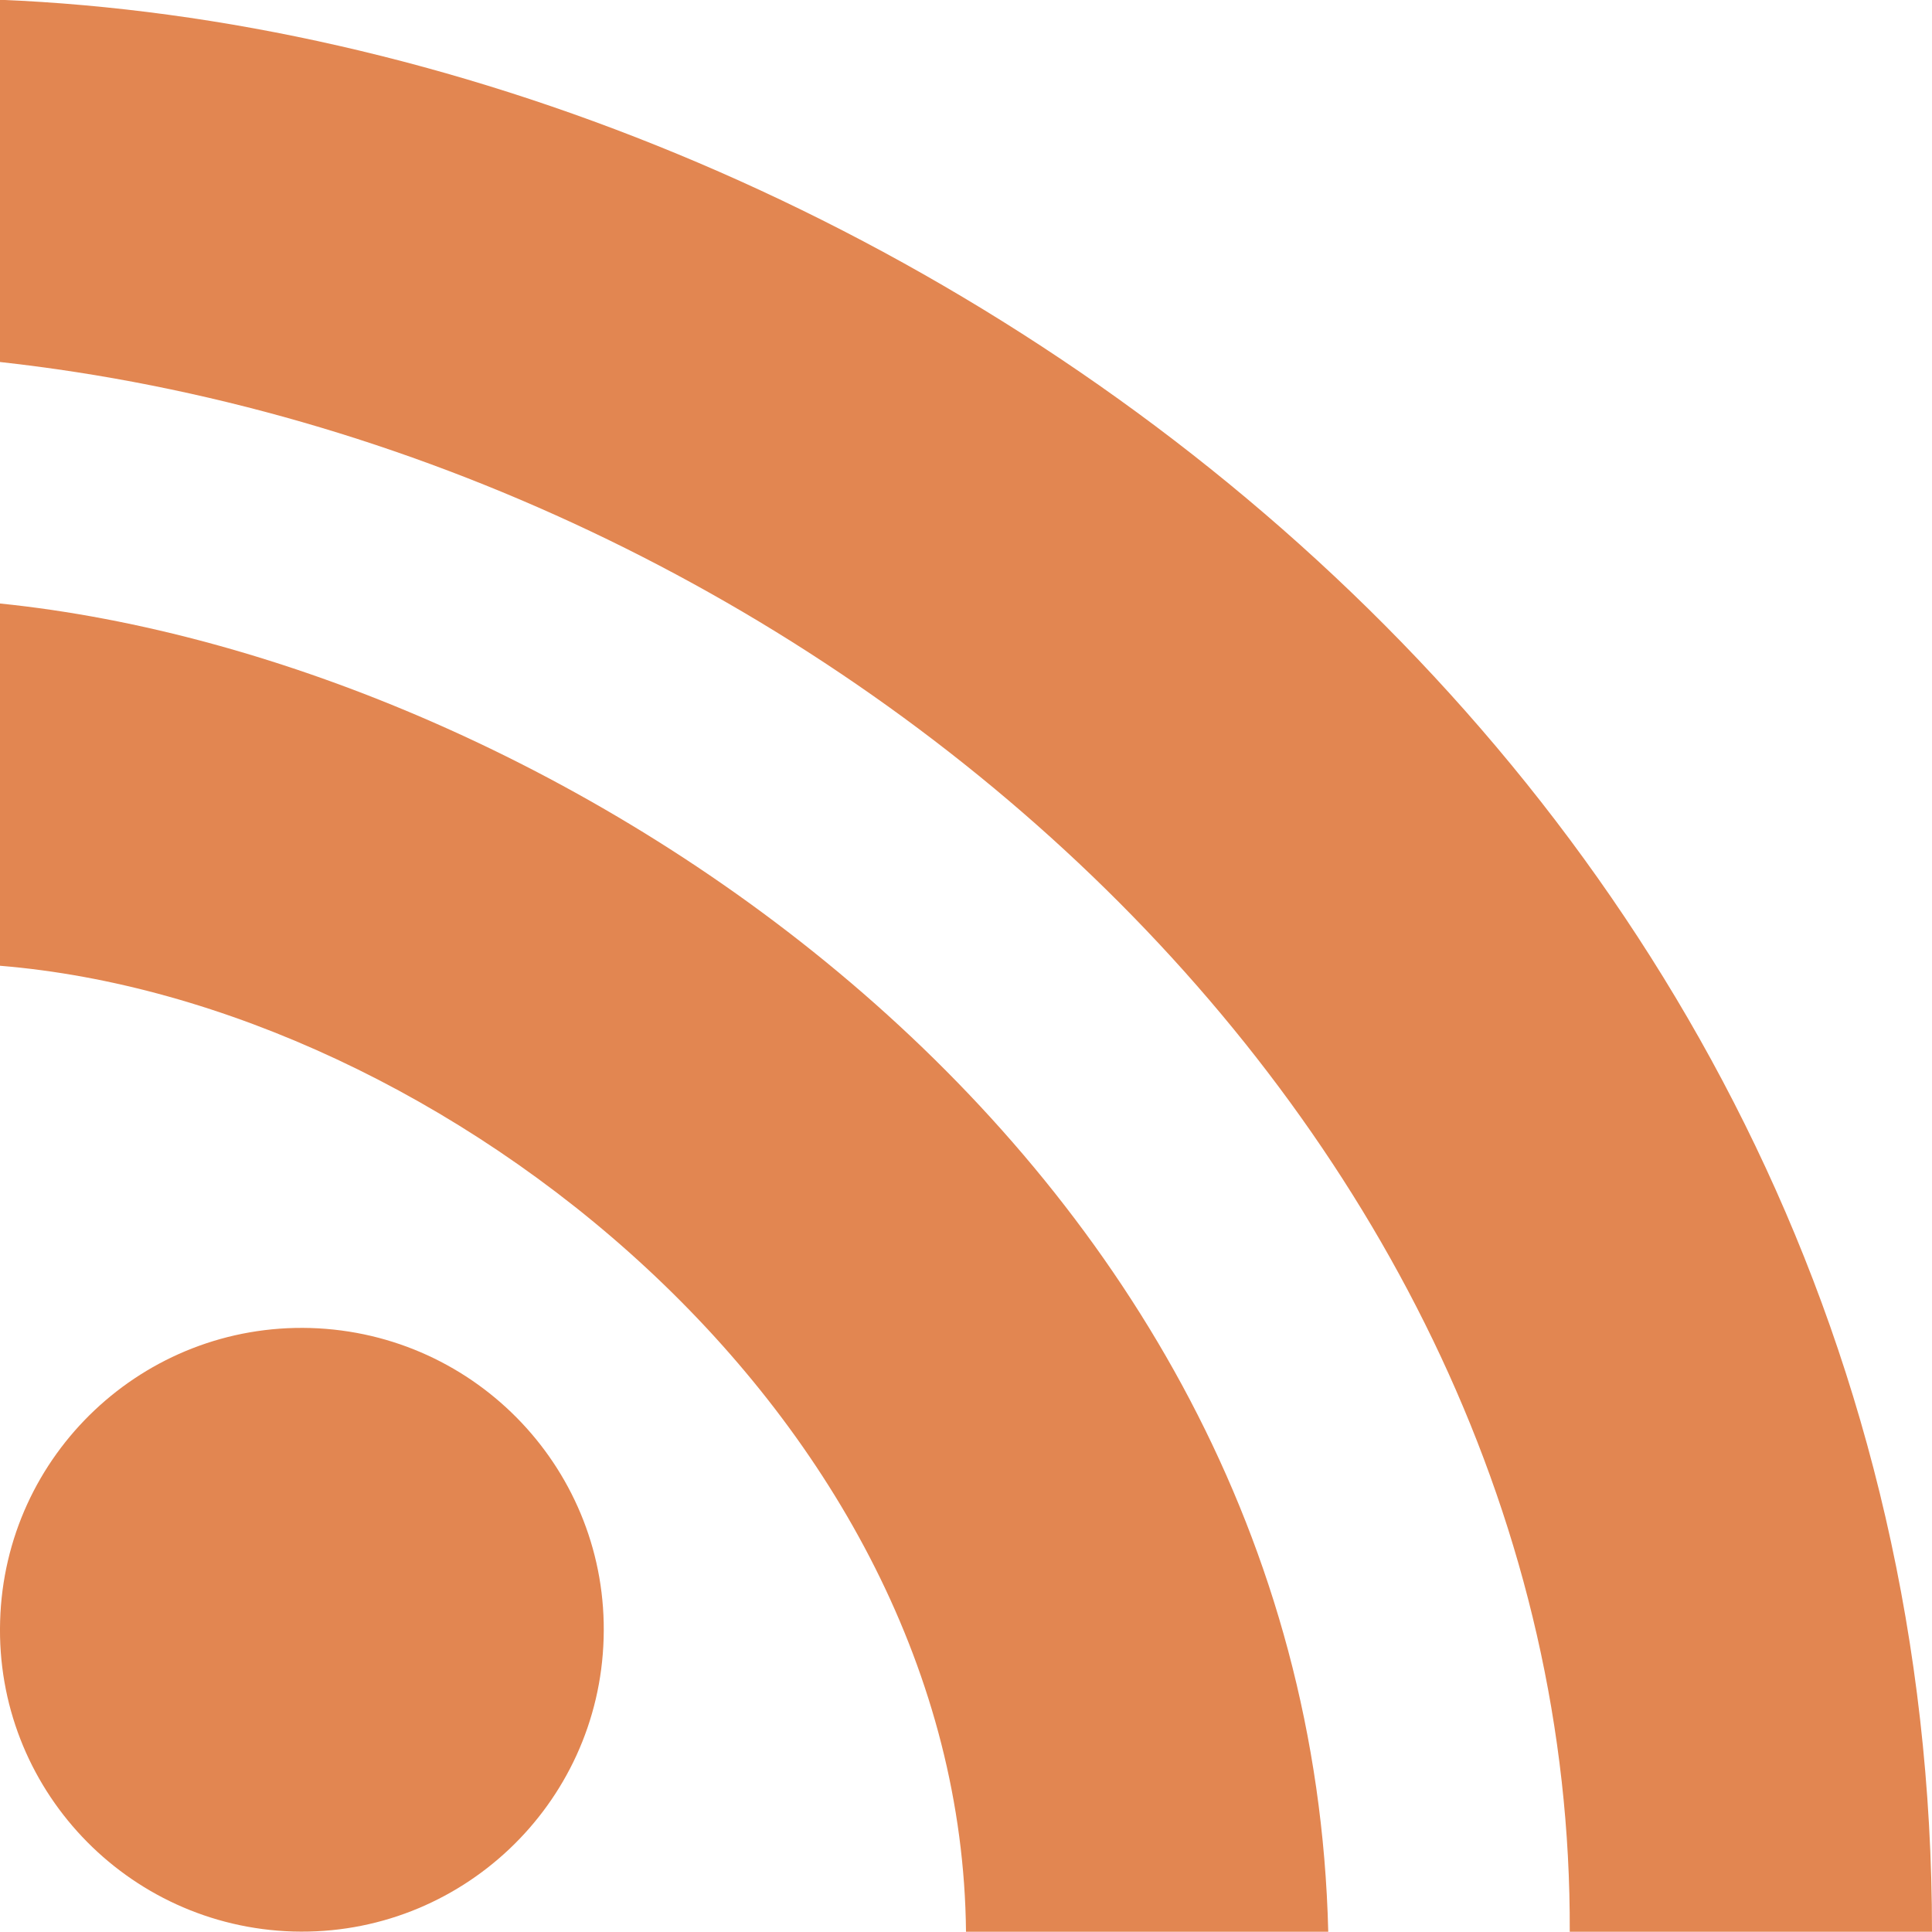 <svg xmlns="http://www.w3.org/2000/svg" viewBox="0 0 16 16">
 <g transform="translate(0,-1036.362)">
  <path d="m 4.999 1049.93 c -0.039 1.38 -1.19 2.467 -2.571 2.428 -1.381 -0.042 -2.468 -1.191 -2.427 -2.571 0.039 -1.38 1.19 -2.467 2.571 -2.427 1.381 0.042 2.468 1.191 2.427 2.57 m 0 0" style="fill:#e28651;opacity:1;fill-opacity:1;stroke:none;fill-rule:nonzero"/>
  <path d="m 11 1052.36 c -0.159 -6.522 -6.447 -10.537 -11 -11 l 0 3 c 3.666 0.301 7.959 3.723 8 8" style="fill:#e28651;opacity:1;fill-opacity:1;stroke:none;fill-rule:nonzero"/>
  <path d="m 16 1052.36 c 0 -9.604 -8.625 -15.696 -16 -16 l 0 3 c 6.764 0.747 13.03 6.277 13 13" style="fill:#e28651;opacity:1;fill-opacity:1;stroke:none;fill-rule:nonzero"/>
 </g>
</svg>
